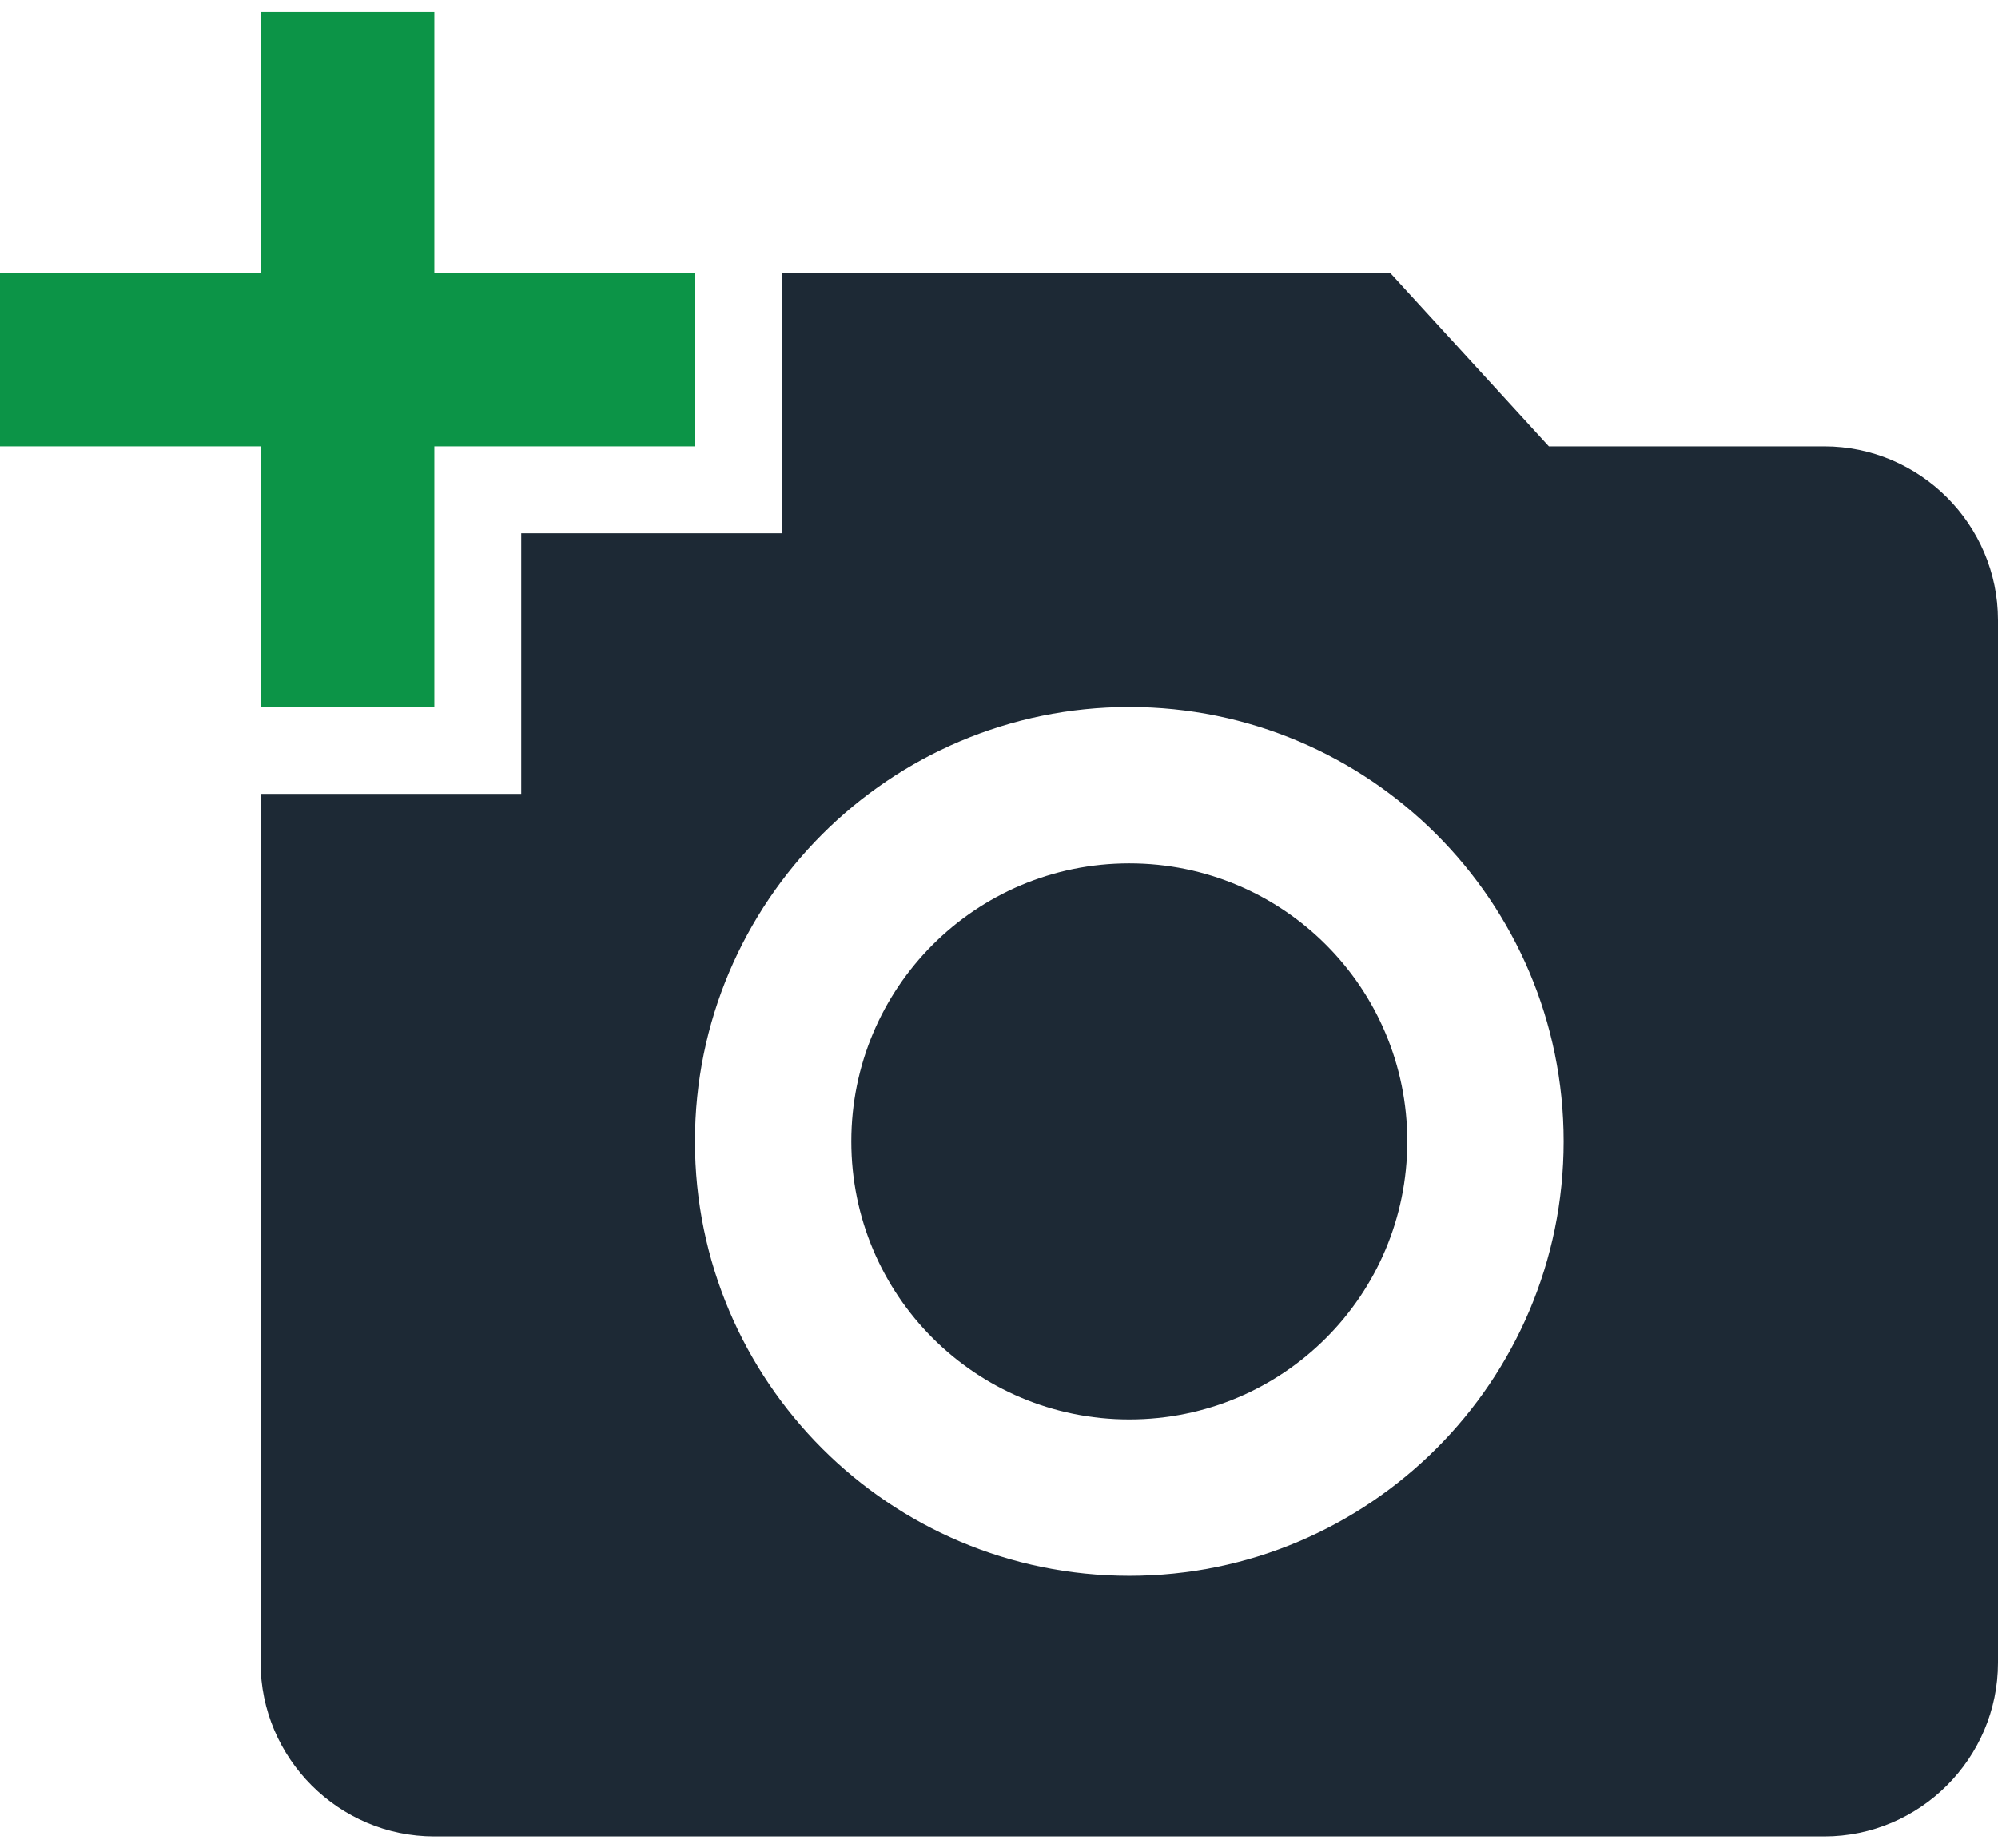 <svg width="80" height="74" viewBox="0 0 80 74" fill="none" xmlns="http://www.w3.org/2000/svg">
<path d="M73.043 17.87H62.017L55.652 10.913H31.304V21.348H20.87V31.783H10.435V66.565C10.435 70.391 13.565 73.522 17.391 73.522H73.043C76.87 73.522 80 70.391 80 66.565V24.826C80 21 76.87 17.87 73.043 17.87ZM45.217 63.087C35.617 63.087 27.826 55.296 27.826 45.696C27.826 36.096 35.617 28.304 45.217 28.304C54.817 28.304 62.609 36.096 62.609 45.696C62.609 55.296 54.817 63.087 45.217 63.087Z" fill="#1D2935"/>
<path d="M10.435 28.304H17.391V17.87H27.826V10.913H17.391V0.478H10.435V10.913H0V17.87H10.435V28.304Z" fill="#0C9447"/>
<path d="M45.217 34.565C39.061 34.565 34.087 39.539 34.087 45.696C34.087 51.852 39.061 56.826 45.217 56.826C51.374 56.826 56.348 51.852 56.348 45.696C56.348 39.539 51.374 34.565 45.217 34.565Z" fill="#1D2935"/>
</svg>
